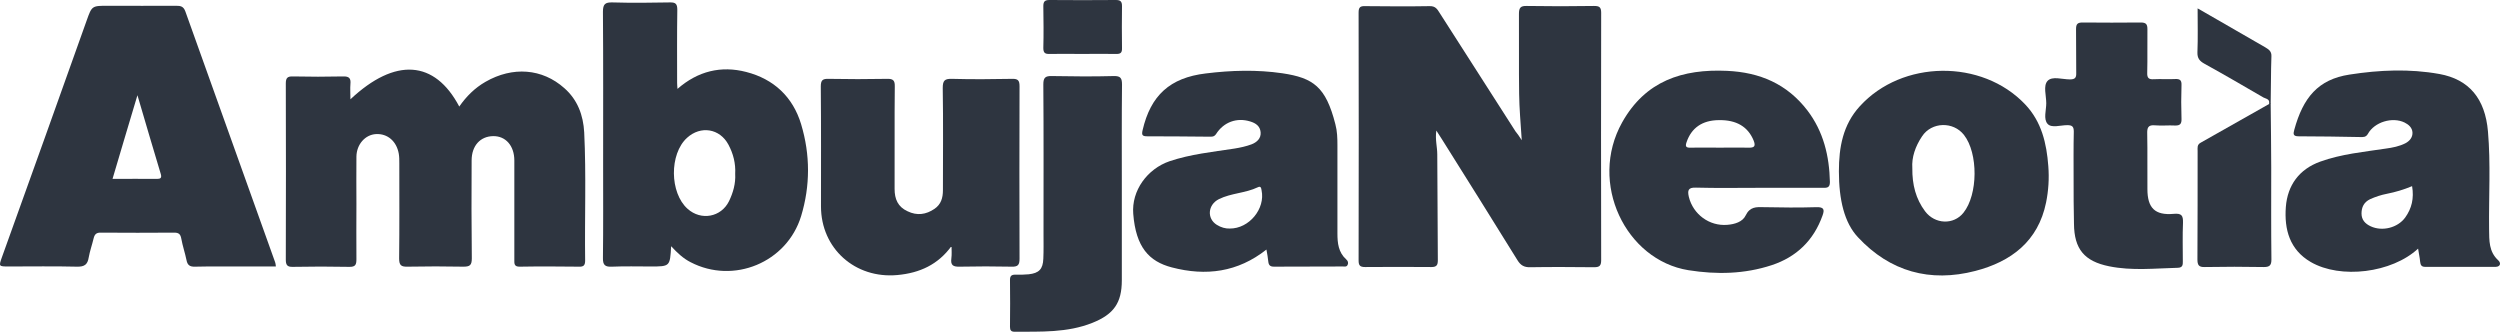 <svg width="211" height="28" viewBox="0 0 211 28" fill="none" xmlns="http://www.w3.org/2000/svg">
<path d="M128.436 11.834C128.341 10.39 128.231 9.151 128.215 7.926C128.183 5.682 128.215 3.422 128.199 1.177C128.199 0.66 128.325 0.487 128.863 0.503C130.76 0.534 132.642 0.534 134.539 0.503C134.981 0.503 135.139 0.597 135.139 1.083C135.124 8.036 135.124 14.989 135.139 21.958C135.139 22.429 134.997 22.554 134.539 22.554C132.752 22.538 130.966 22.523 129.163 22.554C128.642 22.57 128.341 22.397 128.072 21.958C125.97 18.552 123.835 15.162 121.701 11.756C121.575 11.552 121.432 11.348 121.227 11.018C121.116 11.787 121.306 12.399 121.306 13.027C121.322 16.009 121.337 18.976 121.353 21.958C121.353 22.366 121.258 22.538 120.816 22.538C118.95 22.523 117.084 22.523 115.219 22.538C114.792 22.538 114.666 22.413 114.666 21.989C114.681 15.005 114.681 8.021 114.666 1.052C114.666 0.612 114.808 0.503 115.219 0.518C117.037 0.534 118.855 0.55 120.658 0.518C121.148 0.503 121.306 0.769 121.511 1.099C123.646 4.426 125.78 7.769 127.914 11.097C128.057 11.269 128.199 11.458 128.436 11.834Z" fill="#2E3540"/>
<path d="M29.576 8.381C33.355 4.834 36.691 5.07 38.762 8.993C39.362 8.13 40.074 7.424 40.975 6.906C43.267 5.588 45.766 5.776 47.631 7.44C48.754 8.428 49.228 9.731 49.307 11.175C49.481 14.769 49.339 18.379 49.386 21.989C49.386 22.366 49.275 22.523 48.88 22.507C47.22 22.491 45.544 22.476 43.884 22.507C43.362 22.523 43.41 22.224 43.41 21.879C43.41 19.101 43.41 16.323 43.41 13.545C43.41 12.305 42.682 11.473 41.623 11.489C40.532 11.505 39.805 12.305 39.805 13.545C39.789 16.292 39.789 19.054 39.821 21.801C39.821 22.381 39.663 22.507 39.109 22.507C37.544 22.476 35.979 22.476 34.414 22.507C33.861 22.523 33.687 22.397 33.687 21.816C33.718 19.132 33.702 16.464 33.702 13.78C33.702 13.514 33.702 13.231 33.655 12.964C33.465 11.913 32.706 11.269 31.742 11.316C30.825 11.363 30.098 12.18 30.082 13.215C30.066 14.534 30.082 15.868 30.082 17.202C30.082 18.756 30.066 20.309 30.082 21.863C30.082 22.319 30.019 22.538 29.465 22.523C27.884 22.491 26.288 22.491 24.707 22.523C24.232 22.538 24.122 22.35 24.122 21.91C24.137 16.951 24.137 12.007 24.122 7.047C24.122 6.592 24.248 6.435 24.722 6.451C26.13 6.482 27.552 6.482 28.959 6.451C29.481 6.435 29.623 6.623 29.576 7.094C29.544 7.471 29.576 7.863 29.576 8.381Z" fill="#2E3540"/>
<path d="M80.31 20.765C79.172 22.334 77.623 23.041 75.741 23.213C72.168 23.543 69.291 20.969 69.291 17.422C69.291 14.047 69.306 10.673 69.275 7.298C69.275 6.765 69.433 6.639 69.939 6.655C71.583 6.686 73.212 6.686 74.856 6.655C75.378 6.639 75.536 6.781 75.52 7.314C75.488 10.186 75.52 13.059 75.504 15.947C75.504 16.794 75.773 17.453 76.595 17.83C77.401 18.222 78.16 18.112 78.872 17.626C79.425 17.249 79.583 16.7 79.583 16.056C79.583 13.184 79.615 10.296 79.567 7.424C79.567 6.781 79.741 6.639 80.358 6.655C82.049 6.702 83.741 6.686 85.417 6.655C85.923 6.639 86.049 6.796 86.049 7.283C86.034 12.133 86.034 16.982 86.049 21.832C86.049 22.35 85.923 22.523 85.385 22.507C83.931 22.476 82.46 22.476 81.006 22.507C80.453 22.523 80.215 22.397 80.294 21.816C80.342 21.471 80.31 21.11 80.31 20.765Z" fill="#2E3540"/>
<path d="M175.012 15.162C175.012 13.812 174.997 12.462 175.028 11.112C175.028 10.688 174.902 10.563 174.475 10.563C173.906 10.563 173.147 10.83 172.815 10.453C172.451 10.045 172.704 9.307 172.704 8.711C172.704 8.067 172.435 7.236 172.815 6.827C173.21 6.404 174.048 6.702 174.696 6.702C175.139 6.702 175.25 6.561 175.234 6.137C175.218 4.913 175.234 3.688 175.218 2.464C175.218 2.04 175.329 1.899 175.771 1.899C177.416 1.915 179.044 1.915 180.688 1.899C181.131 1.899 181.242 2.056 181.242 2.464C181.226 3.688 181.257 4.913 181.226 6.137C181.21 6.561 181.336 6.718 181.779 6.686C182.38 6.655 182.997 6.702 183.597 6.67C183.977 6.655 184.135 6.765 184.119 7.173C184.087 8.13 184.087 9.072 184.119 10.029C184.135 10.437 184.008 10.61 183.566 10.594C183.012 10.563 182.459 10.626 181.906 10.579C181.289 10.516 181.21 10.783 181.226 11.3C181.257 12.854 181.226 14.408 181.242 15.962C181.242 17.547 181.874 18.191 183.455 18.049C184.135 17.987 184.261 18.191 184.245 18.803C184.198 19.87 184.23 20.953 184.23 22.036C184.23 22.319 184.245 22.585 183.819 22.601C181.89 22.648 179.945 22.868 178.016 22.476C175.914 22.052 175.06 21.016 175.044 18.881C175.012 17.61 175.012 16.386 175.012 15.162Z" fill="#2E3540"/>
<path d="M94.682 15.554C94.682 18.253 94.682 20.953 94.682 23.652C94.682 25.567 94.002 26.525 92.2 27.247C90.081 28.094 87.852 27.984 85.638 28C85.338 28 85.243 27.874 85.243 27.592C85.259 26.273 85.259 24.939 85.243 23.621C85.243 23.291 85.37 23.181 85.686 23.181C86.065 23.197 86.445 23.181 86.824 23.15C87.694 23.056 88.026 22.711 88.057 21.832C88.089 21.125 88.073 20.435 88.073 19.729C88.073 15.522 88.089 11.316 88.057 7.125C88.057 6.56 88.215 6.403 88.785 6.419C90.524 6.451 92.263 6.466 94.002 6.419C94.603 6.403 94.698 6.623 94.698 7.157C94.666 9.951 94.682 12.76 94.682 15.554Z" fill="#2E3540"/>
<path d="M191.645 8.758C191.66 10.563 191.692 12.352 191.692 14.157C191.692 16.731 191.676 19.305 191.708 21.895C191.708 22.381 191.566 22.538 191.075 22.538C189.415 22.507 187.755 22.507 186.079 22.538C185.574 22.554 185.463 22.366 185.463 21.895C185.479 18.85 185.479 15.789 185.479 12.744C185.479 12.478 185.415 12.211 185.747 12.038C187.676 10.955 189.589 9.872 191.518 8.774C191.566 8.679 191.613 8.679 191.645 8.758Z" fill="#2E3540"/>
<path d="M91.298 4.552C90.397 4.552 89.48 4.536 88.579 4.552C88.184 4.567 88.057 4.442 88.057 4.049C88.089 2.872 88.073 1.695 88.057 0.518C88.057 0.126 88.184 0 88.579 0C90.444 0.016 92.31 0.016 94.176 0C94.571 0 94.697 0.126 94.697 0.518C94.681 1.695 94.681 2.872 94.697 4.049C94.713 4.457 94.571 4.567 94.176 4.552C93.211 4.536 92.263 4.552 91.298 4.552Z" fill="#2E3540"/>
<path d="M191.645 8.758C191.597 8.758 191.55 8.758 191.502 8.758C191.613 8.35 191.218 8.334 191.028 8.224C189.384 7.267 187.739 6.31 186.064 5.384C185.637 5.148 185.447 4.913 185.463 4.41C185.51 3.218 185.479 2.025 185.479 0.706C186.079 1.052 186.585 1.334 187.091 1.632C188.467 2.417 189.826 3.218 191.202 4.002C191.486 4.175 191.724 4.332 191.708 4.74C191.66 6.058 191.676 7.408 191.645 8.758Z" fill="#2E3540"/>
<path d="M23.22 22.13C20.691 15.068 18.161 8.02 15.647 0.973C15.489 0.534 15.252 0.487 14.857 0.487C12.944 0.502 11.031 0.487 9.118 0.487C7.758 0.487 7.758 0.487 7.316 1.727C4.944 8.397 2.557 15.052 0.169 21.691C-0.115 22.491 -0.115 22.491 0.754 22.491C2.667 22.491 4.58 22.46 6.493 22.507C7.142 22.523 7.395 22.319 7.489 21.722C7.584 21.189 7.774 20.655 7.901 20.121C7.98 19.792 8.122 19.619 8.517 19.635C10.588 19.65 12.643 19.65 14.715 19.635C15.094 19.635 15.236 19.776 15.3 20.137C15.41 20.749 15.616 21.346 15.742 21.958C15.821 22.381 16.027 22.523 16.47 22.507C17.798 22.476 19.141 22.491 20.47 22.491C21.402 22.491 22.319 22.491 23.284 22.491C23.268 22.319 23.252 22.209 23.22 22.13ZM13.26 15.099C12.027 15.083 10.81 15.099 9.497 15.099C10.193 12.76 10.857 10.5 11.6 8.036C12.296 10.406 12.928 12.556 13.576 14.707C13.655 15.005 13.56 15.099 13.26 15.099Z" fill="#2E3540"/>
<path d="M67.615 10.485C66.919 8.177 65.307 6.671 62.983 6.074C60.864 5.525 58.904 5.996 57.18 7.502C57.165 7.283 57.149 7.141 57.149 6.984C57.149 4.928 57.133 2.888 57.165 0.832C57.165 0.345 57.038 0.188 56.532 0.204C54.92 0.236 53.307 0.251 51.694 0.204C51.078 0.188 50.888 0.345 50.888 0.989C50.92 5.321 50.904 9.637 50.904 13.969C50.904 16.574 50.92 19.164 50.888 21.769C50.872 22.381 51.078 22.538 51.663 22.507C52.738 22.46 53.829 22.491 54.92 22.491C56.548 22.491 56.548 22.491 56.643 20.78C57.18 21.361 57.67 21.816 58.287 22.13C61.908 24.014 66.413 22.162 67.615 18.238C68.39 15.68 68.39 13.059 67.615 10.485ZM61.528 16.982C60.864 18.332 59.172 18.646 58.034 17.626C56.516 16.276 56.485 12.996 57.987 11.63C59.141 10.579 60.754 10.845 61.481 12.211C61.892 12.98 62.097 13.796 62.05 14.675C62.097 15.491 61.876 16.26 61.528 16.982Z" fill="#2E3540"/>
<path d="M210.854 21.973C210.047 21.235 210.095 20.294 210.079 19.336C210.047 16.59 210.221 13.827 209.984 11.096C209.747 8.318 208.387 6.702 205.889 6.246C203.36 5.791 200.83 5.901 198.3 6.294C195.644 6.702 194.38 8.24 193.637 10.955C193.542 11.3 193.526 11.504 194 11.504C195.739 11.504 197.478 11.536 199.217 11.567C199.455 11.567 199.676 11.598 199.85 11.3C200.403 10.296 201.921 9.841 202.949 10.343C203.296 10.515 203.597 10.782 203.613 11.19C203.628 11.598 203.375 11.897 203.028 12.085C202.506 12.352 201.937 12.462 201.368 12.54C199.502 12.823 197.621 12.995 195.834 13.639C194.048 14.282 193.067 15.632 192.925 17.468C192.783 19.352 193.241 21.078 195.028 22.114C197.542 23.574 201.874 23.04 204.087 20.984C204.15 21.408 204.229 21.738 204.261 22.099C204.292 22.365 204.372 22.522 204.672 22.522C206.664 22.522 208.656 22.522 210.648 22.522C211.028 22.507 211.107 22.208 210.854 21.973ZM202.996 18.363C202.364 19.226 201.067 19.556 200.087 19.101C199.613 18.881 199.312 18.551 199.312 18.018C199.312 17.484 199.518 17.06 200.04 16.809C200.498 16.605 200.972 16.448 201.462 16.354C202.174 16.213 202.87 16.009 203.581 15.711C203.755 16.747 203.549 17.594 202.996 18.363Z" fill="#2E3540"/>
<path d="M113.622 21.894C112.958 21.298 112.879 20.513 112.879 19.697C112.879 17.217 112.879 14.737 112.879 12.273C112.879 11.677 112.863 11.065 112.705 10.484C111.899 7.314 110.839 6.576 108.231 6.184C106.081 5.87 103.915 5.932 101.764 6.199C98.745 6.56 97.116 8.051 96.436 10.986C96.342 11.394 96.405 11.504 96.832 11.504C98.571 11.504 100.31 11.52 102.049 11.536C102.27 11.536 102.46 11.567 102.634 11.316C103.282 10.296 104.389 9.903 105.511 10.249C105.986 10.39 106.349 10.641 106.397 11.159C106.444 11.677 106.081 12.007 105.638 12.179C105.179 12.352 104.673 12.462 104.183 12.54C102.349 12.823 100.484 13.011 98.713 13.607C96.832 14.251 95.488 16.087 95.646 18.049C95.867 20.858 96.974 22.067 98.903 22.569C101.78 23.323 104.468 22.977 106.887 21.062C106.95 21.408 107.013 21.753 107.045 22.083C107.077 22.381 107.203 22.506 107.519 22.506C109.464 22.491 111.393 22.506 113.337 22.491C113.48 22.491 113.654 22.538 113.733 22.365C113.827 22.177 113.764 22.02 113.622 21.894ZM103.788 19.289C103.44 19.305 103.045 19.195 102.697 18.975C101.843 18.442 101.938 17.28 102.871 16.809C103.915 16.291 105.116 16.307 106.16 15.805C106.413 15.679 106.444 15.867 106.476 16.056C106.808 17.61 105.432 19.305 103.788 19.289Z" fill="#2E3540"/>
<path d="M152.546 9.323C150.823 7.079 148.531 6.106 145.764 5.98C142.001 5.807 138.871 6.827 136.91 10.328C134.049 15.444 137.211 21.958 142.507 22.805C144.879 23.182 147.234 23.135 149.527 22.381C151.63 21.691 153.084 20.278 153.827 18.175C154.001 17.689 153.938 17.469 153.321 17.485C151.835 17.532 150.349 17.516 148.863 17.485C148.23 17.469 147.693 17.437 147.329 18.191C147.076 18.724 146.412 18.928 145.78 18.976C144.278 19.101 142.902 18.097 142.539 16.621C142.412 16.072 142.476 15.805 143.155 15.836C144.91 15.884 146.681 15.852 148.452 15.852C150.238 15.852 152.025 15.852 153.811 15.852C154.159 15.852 154.444 15.884 154.444 15.366C154.396 13.168 153.906 11.112 152.546 9.323ZM147.566 12.462C146.76 12.446 145.954 12.462 145.163 12.462C144.341 12.462 143.503 12.446 142.681 12.462C142.286 12.478 142.223 12.352 142.349 11.991C142.76 10.798 143.661 10.155 145.053 10.139C146.57 10.108 147.535 10.704 148.009 11.866C148.199 12.352 148.056 12.478 147.566 12.462Z" fill="#2E3540"/>
<path d="M172.878 14.031C172.736 12.101 172.309 10.265 170.918 8.805C167.266 4.96 160.531 5.054 156.973 8.962C155.535 10.531 155.203 12.446 155.203 14.455C155.203 16.857 155.661 18.803 156.815 20.027C159.519 22.93 162.902 23.857 166.712 22.868C169.748 22.083 172.024 20.357 172.689 17.092C172.894 16.087 172.957 15.052 172.878 14.031ZM165.716 17.955C164.894 18.991 163.313 18.944 162.475 17.83C161.701 16.794 161.384 15.601 161.4 14.188C161.337 13.278 161.653 12.352 162.222 11.505C163.029 10.28 164.863 10.233 165.764 11.395C166.965 12.933 166.949 16.417 165.716 17.955Z" fill="#2E3540"/>
</svg>
